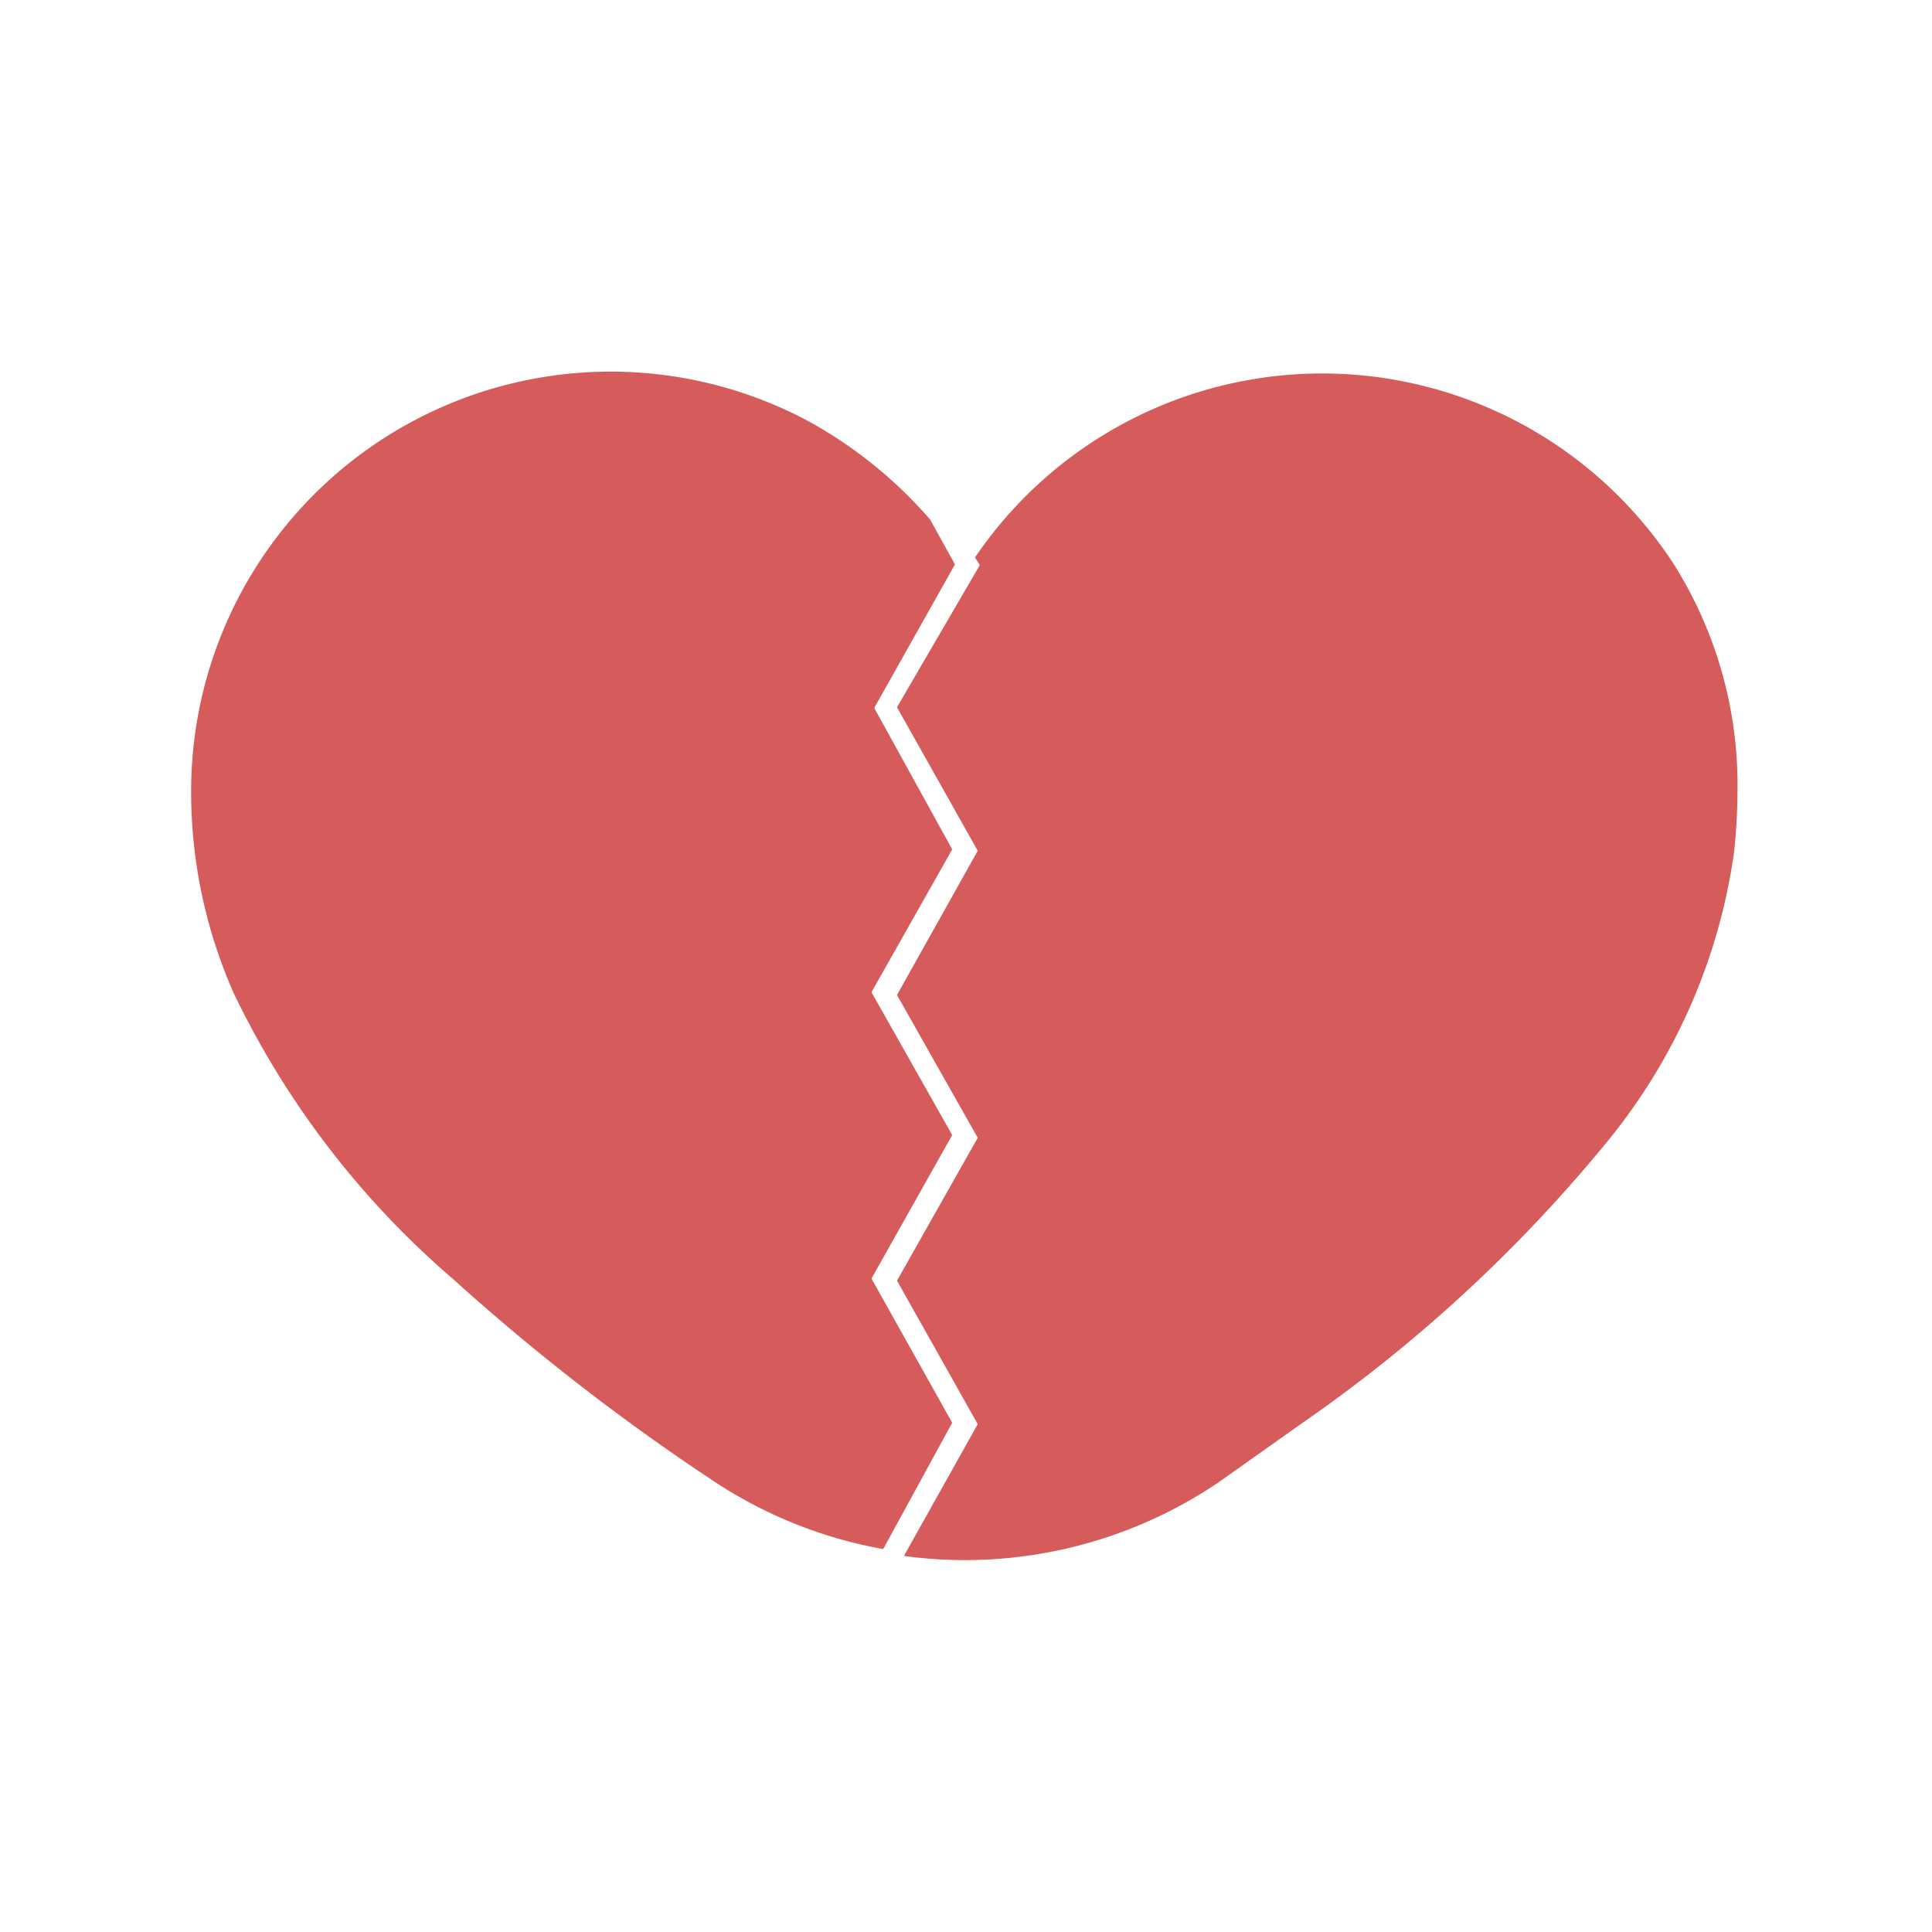 <?xml version="1.0" standalone="no"?><!DOCTYPE svg PUBLIC "-//W3C//DTD SVG 1.1//EN" "http://www.w3.org/Graphics/SVG/1.1/DTD/svg11.dtd"><svg t="1647666917308" class="icon" viewBox="0 0 1024 1024" version="1.1" xmlns="http://www.w3.org/2000/svg" p-id="8887" xmlns:xlink="http://www.w3.org/1999/xlink" width="200" height="200"><defs><style type="text/css">@font-face { font-weight: 400; font-style: normal; font-family: Circular-Loom; src: url("https://cdn.loom.com/assets/fonts/circular/CircularXXWeb-Book-cd7d2bcec649b1243839a15d5eb8f0a3.woff2") format("woff2"); }
@font-face { font-weight: 500; font-style: normal; font-family: Circular-Loom; src: url("https://cdn.loom.com/assets/fonts/circular/CircularXXWeb-Medium-d74eac43c78bd5852478998ce63dceb3.woff2") format("woff2"); }
@font-face { font-weight: 700; font-style: normal; font-family: Circular-Loom; src: url("https://cdn.loom.com/assets/fonts/circular/CircularXXWeb-Bold-83b8ceaf77f49c7cffa44107561909e4.woff2") format("woff2"); }
@font-face { font-weight: 900; font-style: normal; font-family: Circular-Loom; src: url("https://cdn.loom.com/assets/fonts/circular/CircularXXWeb-Black-bf067ecb8aa777ceb6df7d72226febca.woff2") format("woff2"); }
</style></defs><path d="M887.223 299.154a222.354 222.354 0 0 0-370.469-3.657l2.56 4.023-43.886 75.337 42.789 76.069L475.429 527.36l42.789 75.703L475.429 678.766l42.789 76.069-39.131 69.851a239.909 239.909 0 0 0 166.4-38.766l43.886-31.086a789.211 789.211 0 0 0 163.84-151.406 310.126 310.126 0 0 0 65.829-151.406 296.594 296.594 0 0 0 1.829-31.451 219.429 219.429 0 0 0-33.646-121.417z" fill="#D65B5B" p-id="8888"></path><path d="M463.36 375.223l42.789-76.069-13.166-23.771a234.789 234.789 0 0 0-65.463-52.663 222.354 222.354 0 0 0-326.217 196.754 263.68 263.68 0 0 0 22.674 107.154 464.823 464.823 0 0 0 116.297 151.406 1159.314 1159.314 0 0 0 137.143 106.423 238.08 238.08 0 0 0 90.697 36.571l36.571-66.926-42.789-76.434 42.789-76.069-42.789-75.703 42.789-75.703z" fill="#D65B5B" p-id="8889"></path></svg>